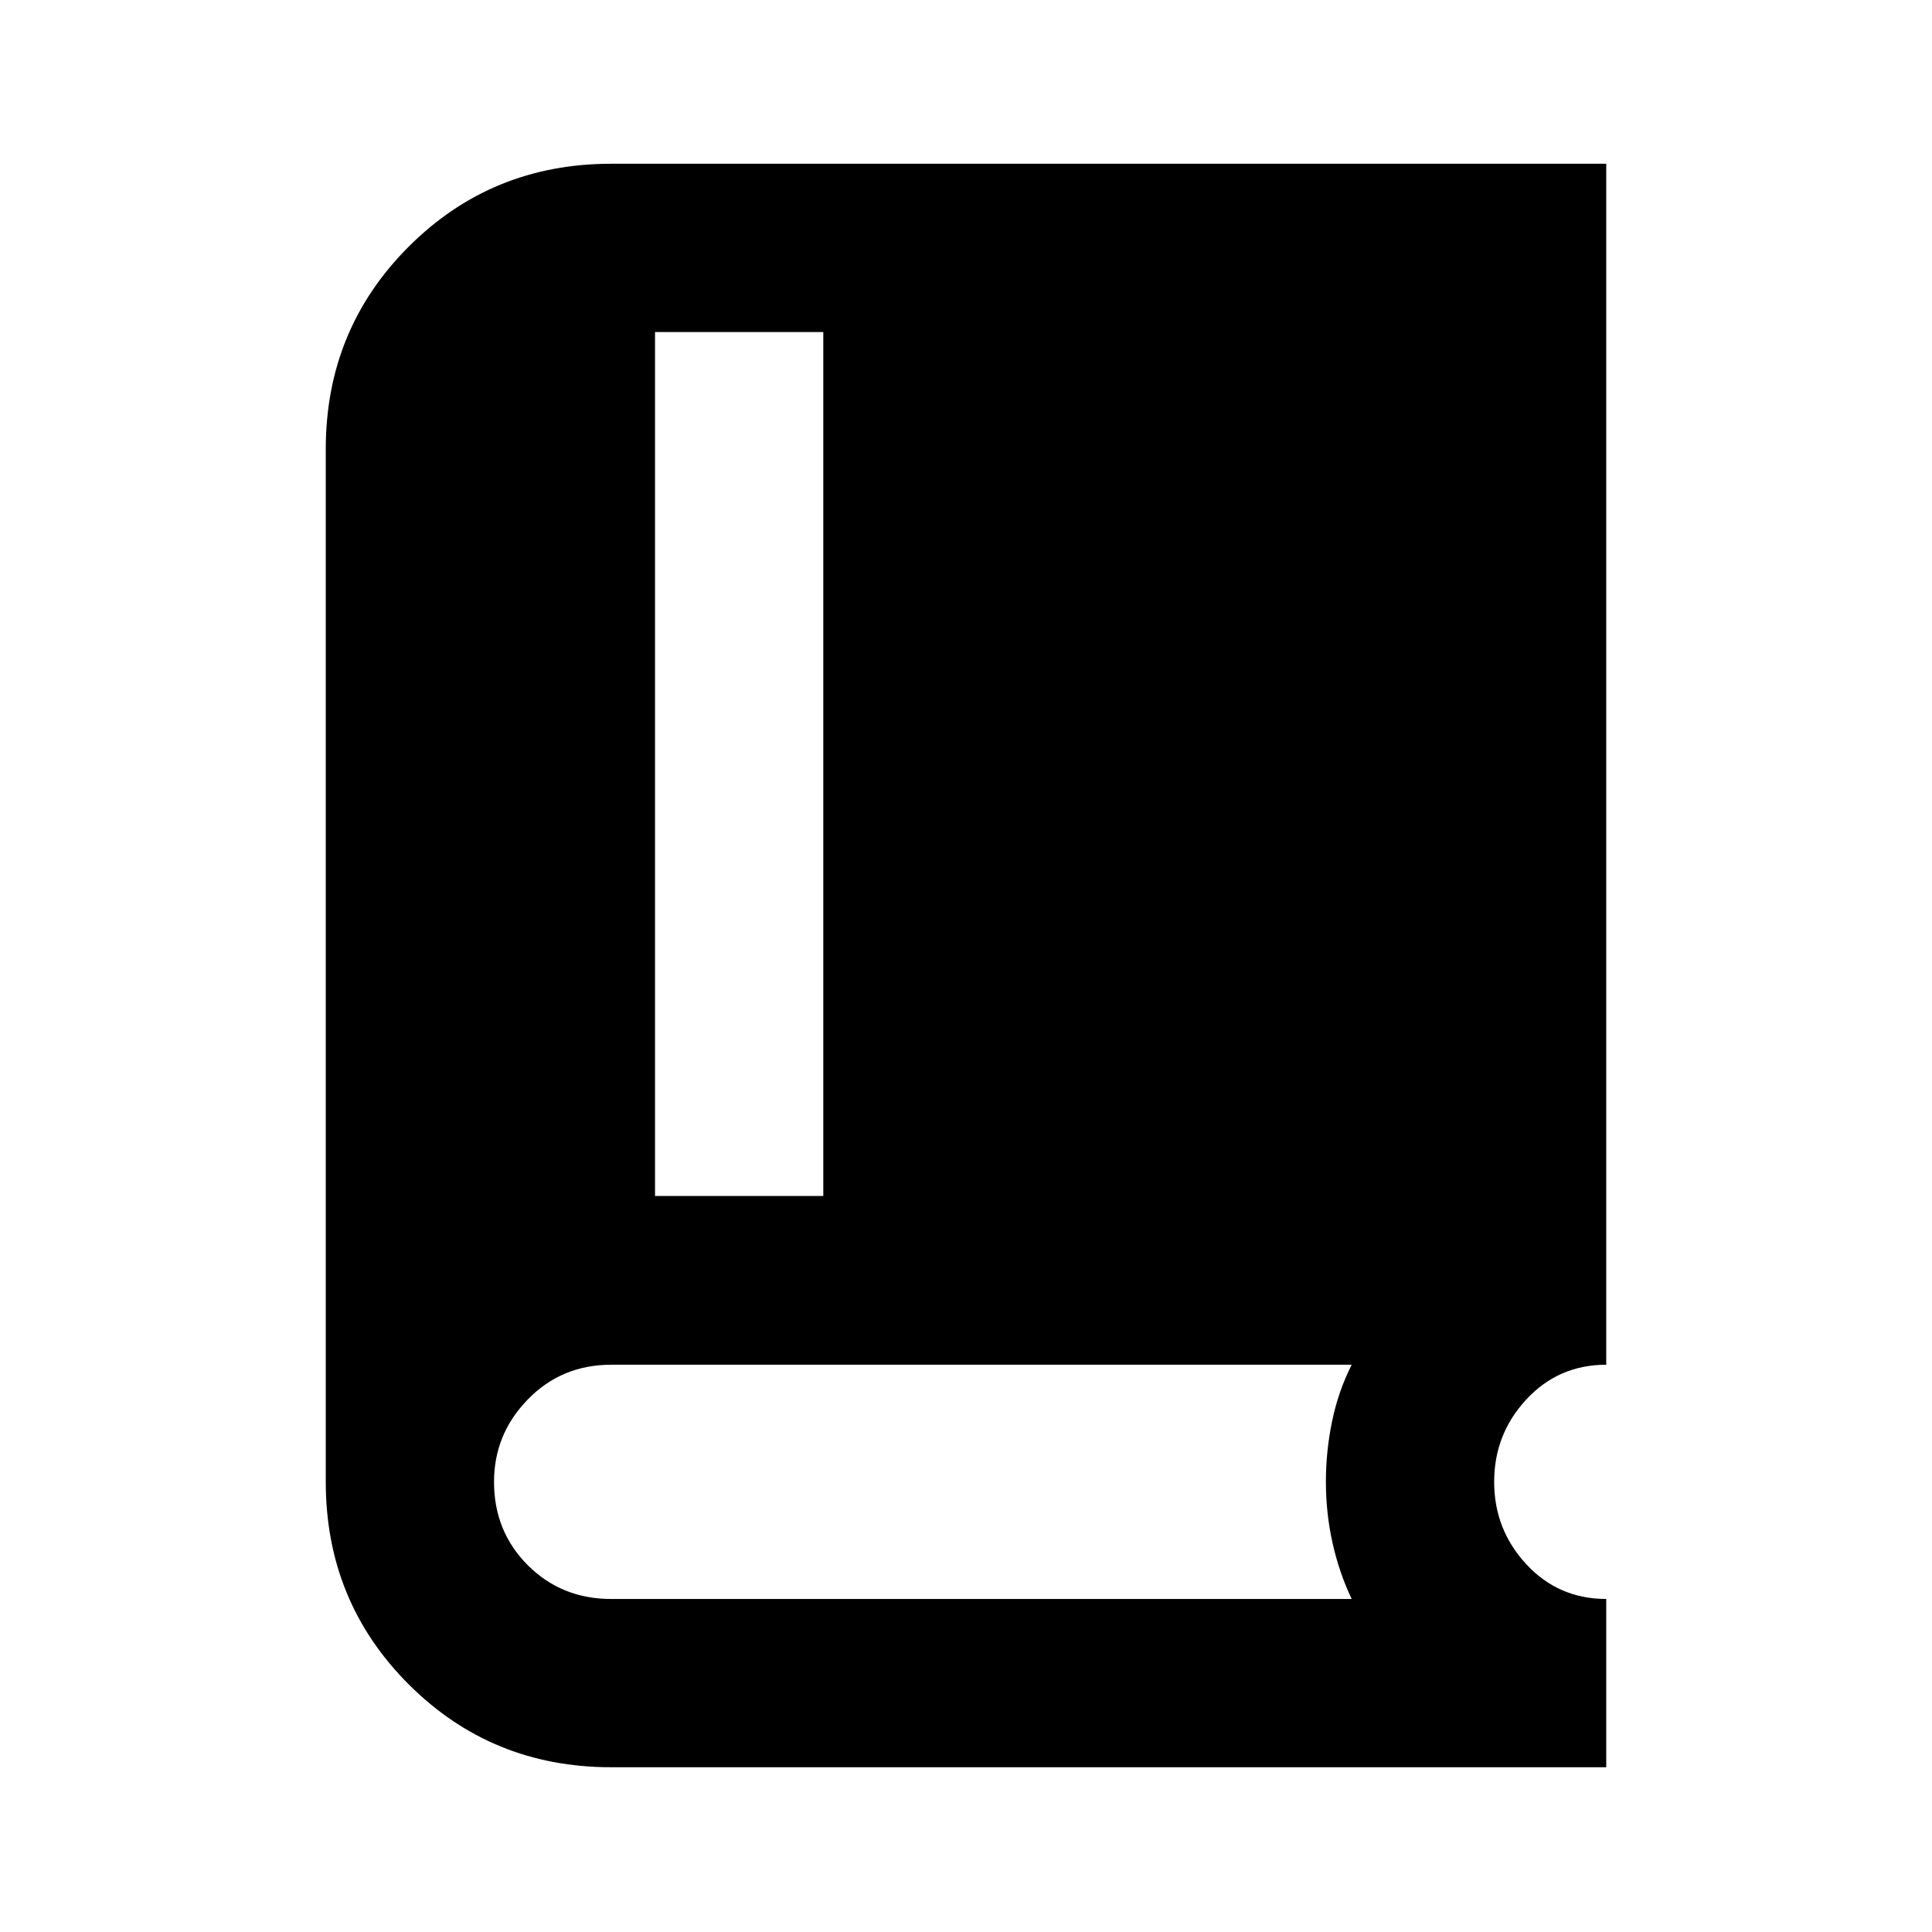 <svg xmlns="http://www.w3.org/2000/svg" height="24" viewBox="0 -960 960 960" width="24"><path d="M303.67-81.87q-59.41 0-100.6-41.2-41.2-41.19-41.2-100.6v-513.16q0-59.41 41.2-100.6 41.19-41.2 100.6-41.2h494.46v596.76q-23.71 0-39.7 17.25-15.99 17.24-15.99 40.95 0 23.7 15.99 40.95 15.99 17.24 39.7 17.24v83.61H303.67Zm21.81-283.85h83.61v-429.3h-83.61v429.3Zm-21.81 200.24h367.98q-6.23-13.06-9.52-27.85-3.3-14.78-3.3-30.42 0-15.23 3.11-30.17 3.11-14.94 9.71-27.95H303.67q-24.63 0-41.41 17.25-16.78 17.24-16.78 40.95 0 24.63 16.78 41.41 16.78 16.78 41.41 16.78Z"/></svg>